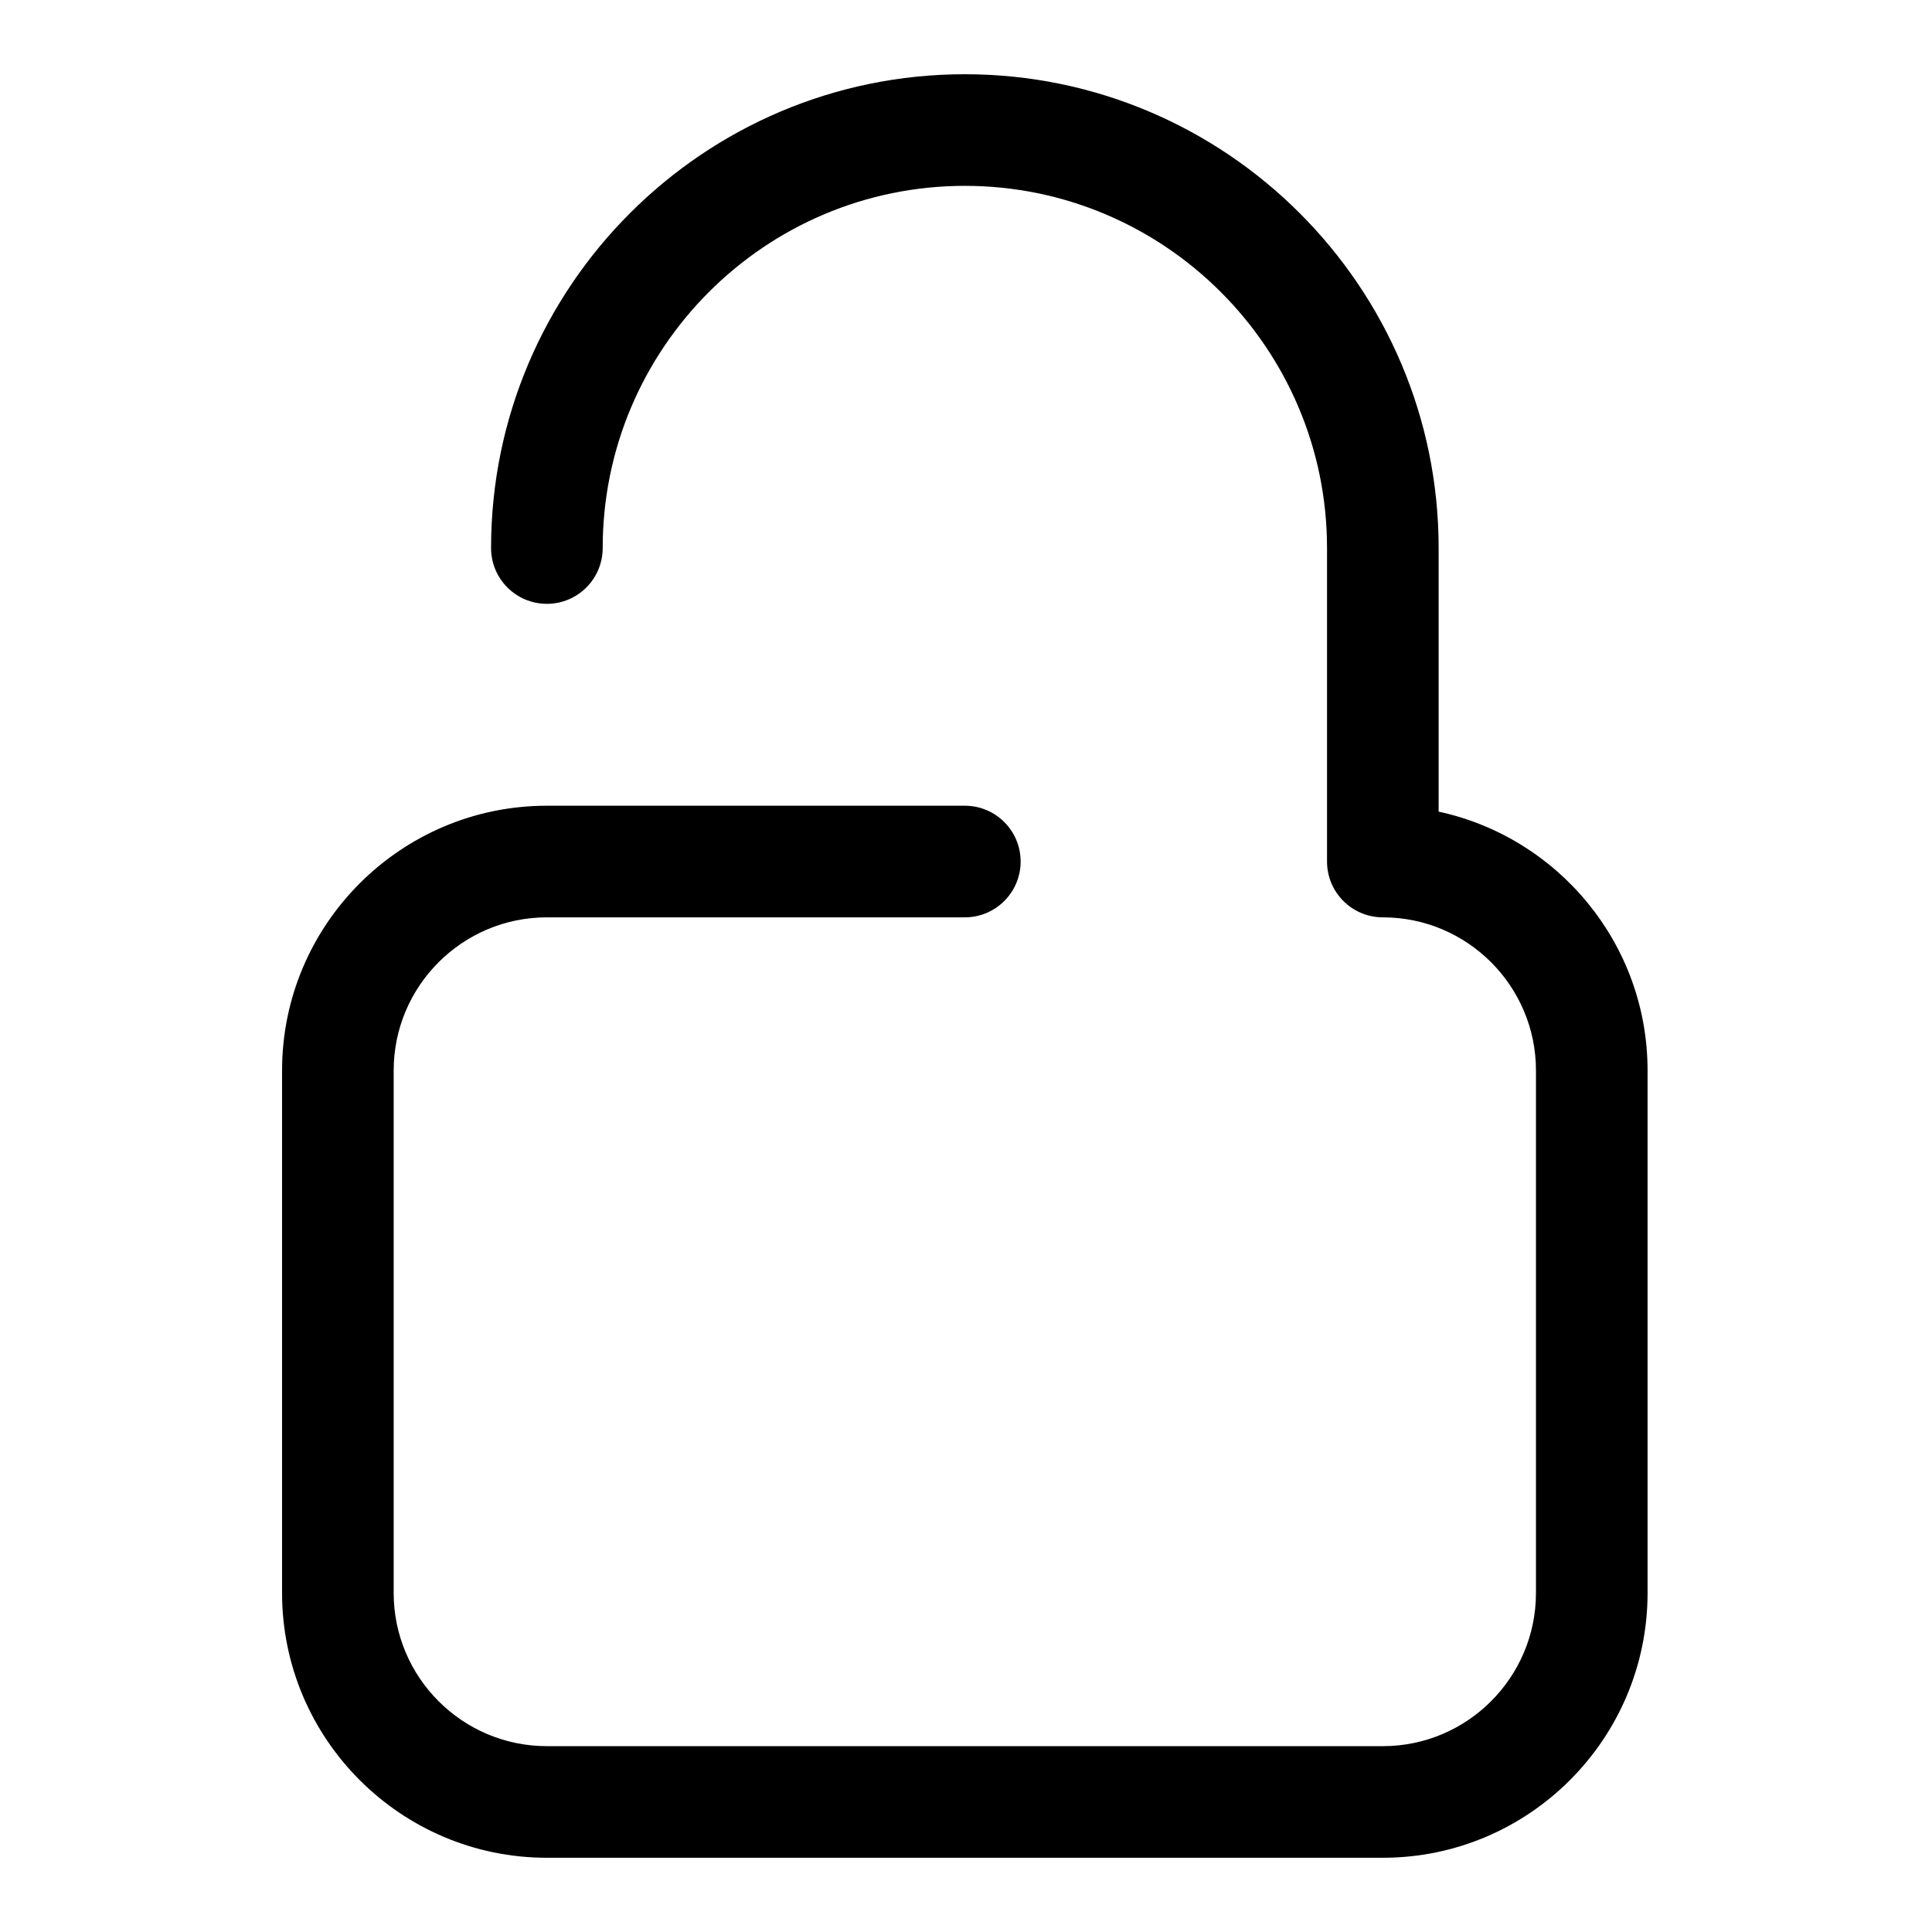 <?xml version="1.0" encoding="utf-8"?>
<!-- Generator: Adobe Illustrator 16.0.0, SVG Export Plug-In . SVG Version: 6.00 Build 0)  -->
<!DOCTYPE svg PUBLIC "-//W3C//DTD SVG 1.1//EN" "http://www.w3.org/Graphics/SVG/1.1/DTD/svg11.dtd">
<svg version="1.1" id="Layer_1" xmlns:sketch="http://www.bohemiancoding.com/sketch/ns"
	 xmlns="http://www.w3.org/2000/svg" xmlns:xlink="http://www.w3.org/1999/xlink" x="0px" y="0px" width="512px" height="512px"
	 viewBox="-246.5 -244 512 512" enable-background="new -246.5 -244 512 512" xml:space="preserve">
<title>lock</title>
<desc>Created with Sketch.</desc>
<g id="Page-1" sketch:type="MSPage">
	<g id="tweegs-home-footer-2" transform="translate(-1235, -22)" sketch:type="MSArtboardGroup">
		
			<g id="Fill-1-_x2B_-Accedi-_x2B_-Rectangle-2-_x2B_-Fill-1-_x2B_-Page-1" transform="translate(30, 15)" sketch:type="MSLayerGroup">
			<g id="Accedi-_x2B_-Rectangle-2-_x2B_-Fill-1" transform="translate(1205, 7)" sketch:type="MSShapeGroup">
				<path id="lock" d="M-101.571,248.327c-38.695,0-70.179-31.483-70.179-70.179V39.695c0-38.696,31.483-70.17,70.179-70.17H9.188
					c8.174,0,14.79,6.616,14.79,14.79c0,8.164-6.616,14.79-14.79,14.79h-110.759c-22.386,0-40.6,18.204-40.6,40.59v138.453
					c0,22.387,18.213,40.6,40.6,40.6h221.537c22.387,0,40.58-18.213,40.58-40.6V39.695c0-22.387-18.193-40.59-40.58-40.59
					c-8.174,0-14.79-6.625-14.79-14.79v-83.084c0-52.917-43.061-95.979-95.988-95.979c-52.917,0-95.969,43.062-95.969,95.979
					c0,8.174-6.625,14.79-14.79,14.79c-8.174,0-14.79-6.616-14.79-14.79c0-69.227,56.322-125.558,125.548-125.558
					c69.236,0,125.568,56.332,125.568,125.558v69.862c31.599,6.808,55.369,34.983,55.369,68.602v138.453
					c0,38.695-31.464,70.179-70.159,70.179H-101.571z"/>
			</g>
		</g>
	</g>
</g>
</svg>
